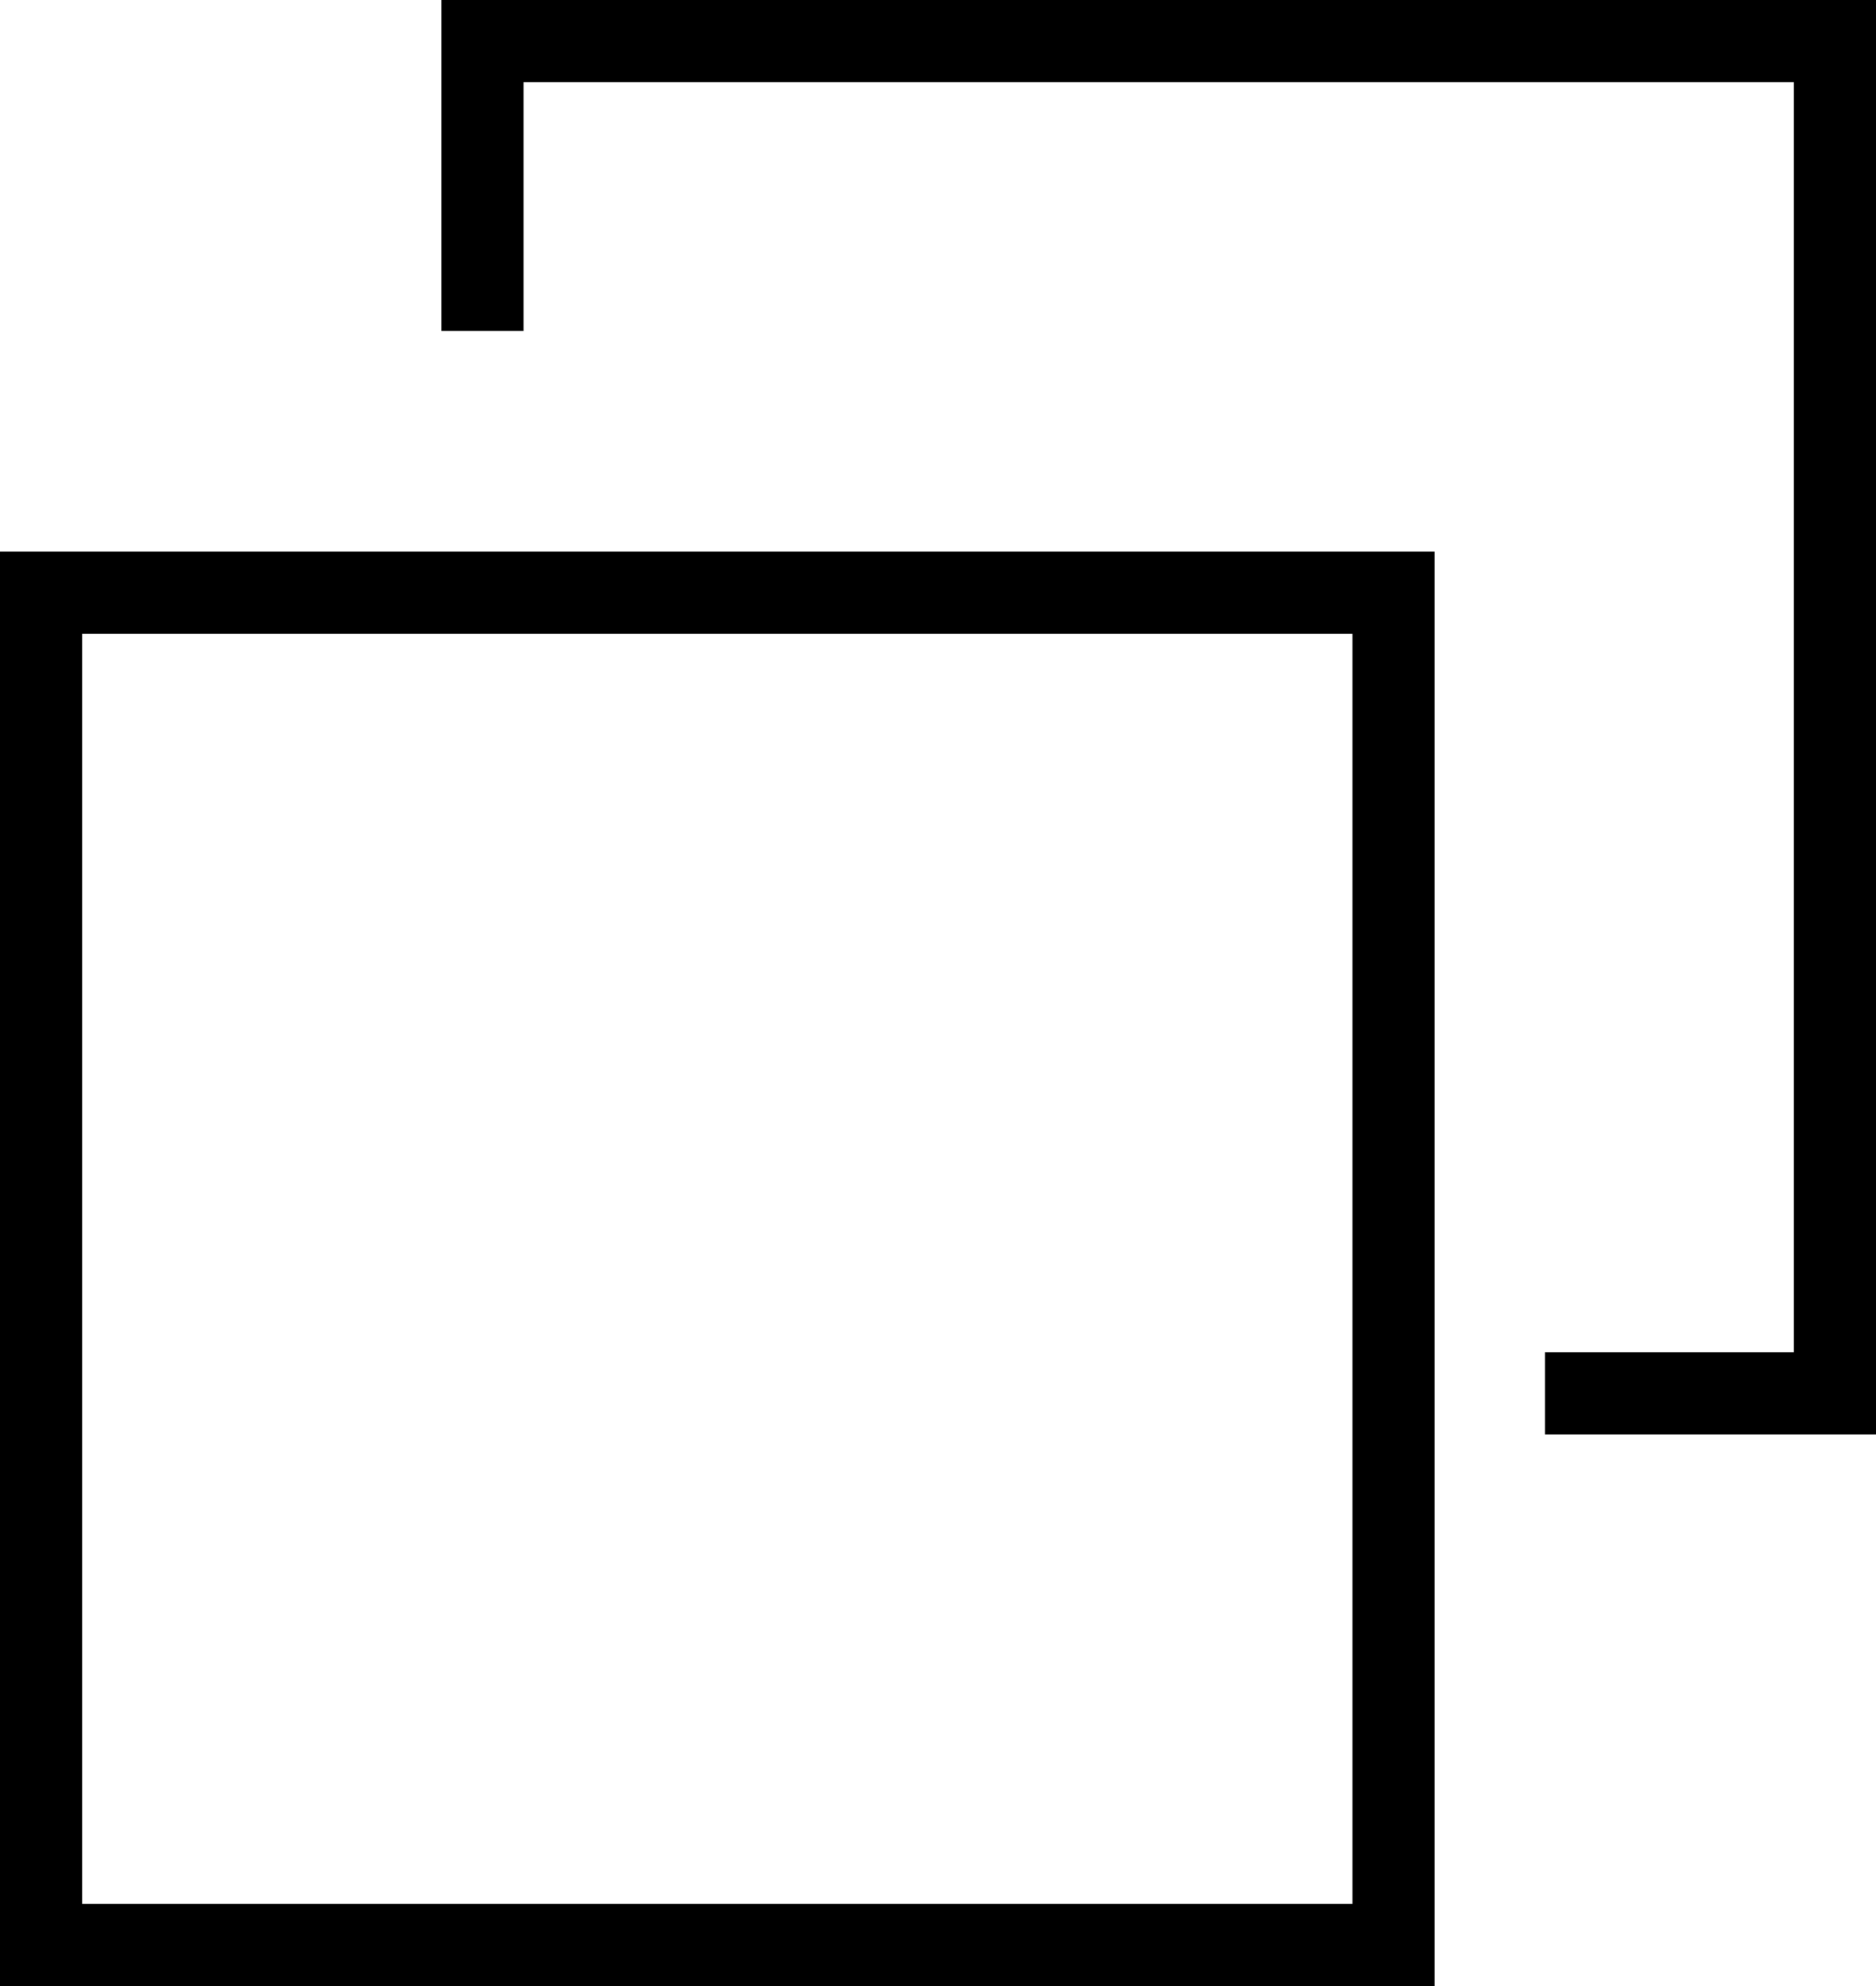 <svg width="17" height="18" viewBox="0 0 17 18" fill="none" xmlns="http://www.w3.org/2000/svg">
<path d="M4.744 3H4V0H17V13H14V12.256H16.256V0.744H4.744V3Z" fill="black"/>
<path fill-rule="evenodd" clip-rule="evenodd" d="M0 5V18H13V5H0ZM12.256 17.256H0.744V5.744H12.256V17.256Z" fill="black"/>
</svg>
